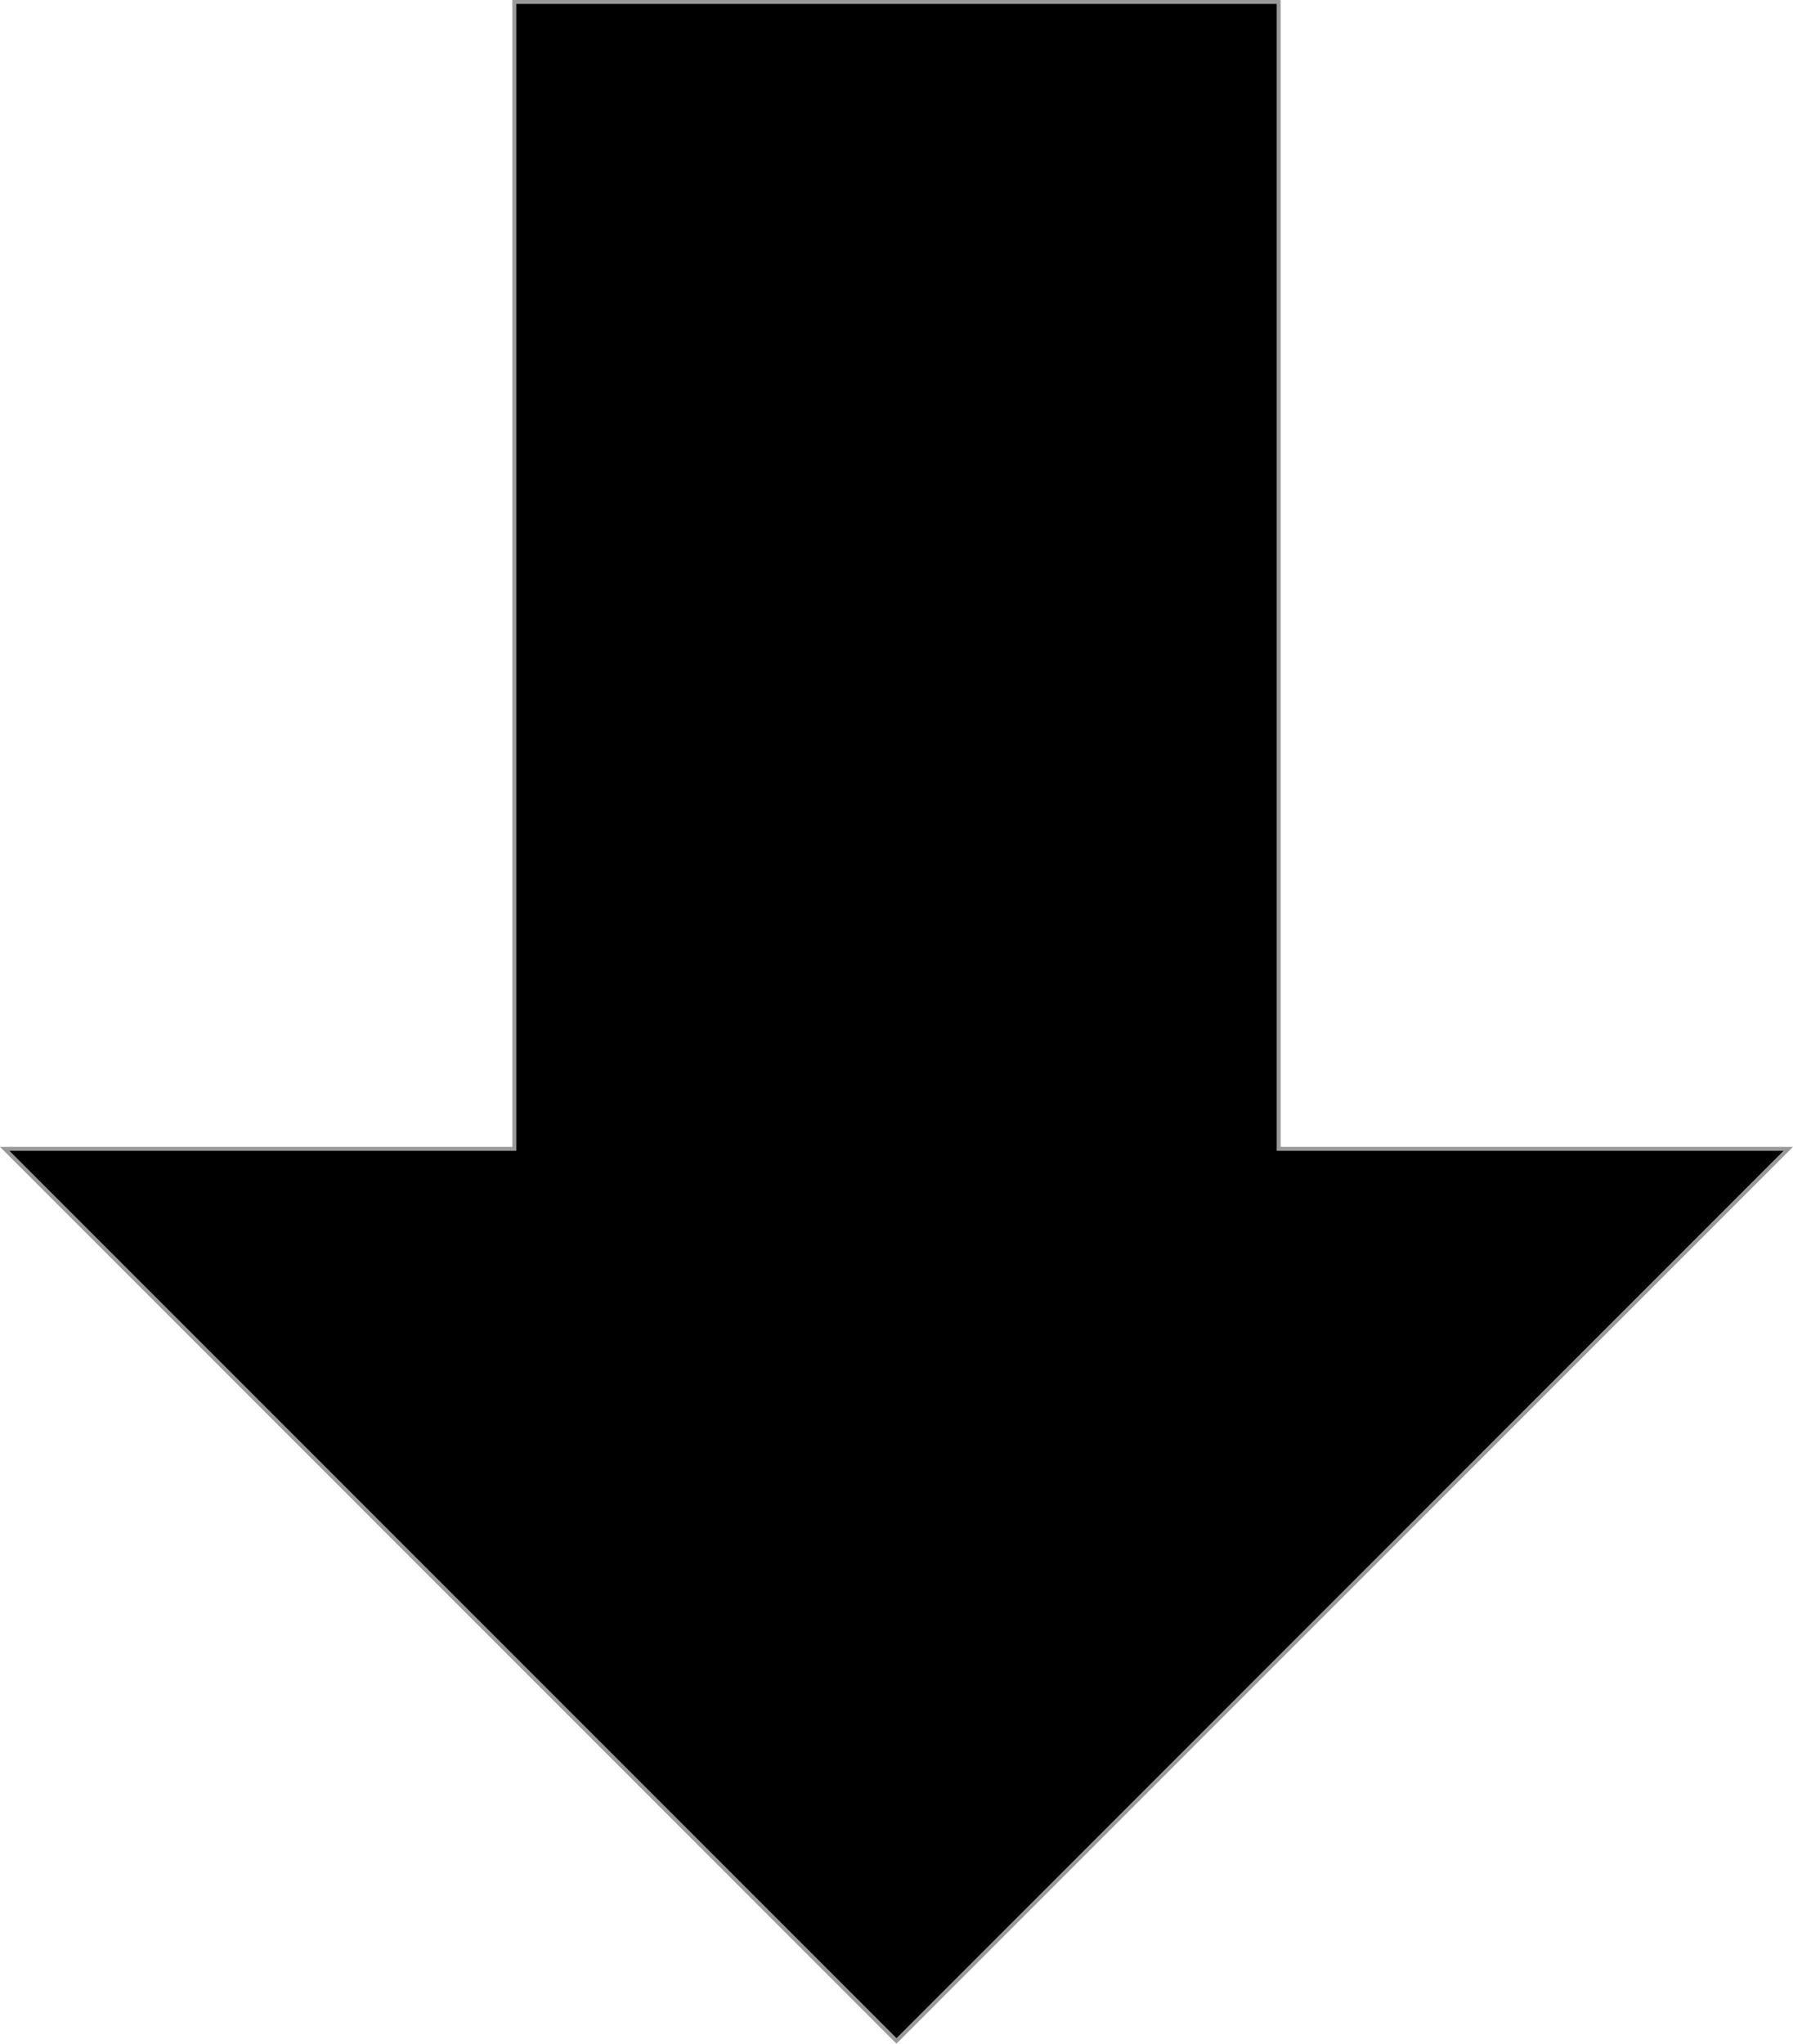 <?xml version="1.0" encoding="UTF-8" standalone="no"?>
<!-- Created with Inkscape (http://www.inkscape.org/) -->

<svg
   width="6.404mm"
   height="7.297mm"
   viewBox="0 0 6.404 7.297"
   version="1.1"
   id="svg1"
   xml:space="preserve"
   xmlns="http://www.w3.org/2000/svg"
   xmlns:svg="http://www.w3.org/2000/svg"><defs
     id="defs1"><style
       id="style1">
      .cls-1 {
        fill: #000;
      }

      .cls-1, .cls-2 {
        stroke-width: 0px;
      }

      .cls-2 {
        fill: #fff;
      }
    </style><style
       id="style1-0">
      .cls-1 {
        fill: #000;
      }

      .cls-1, .cls-2, .cls-3 {
        stroke-width: 0px;
      }

      .cls-2 {
        fill: #888687;
      }

      .cls-3 {
        fill: #fff;
      }
    </style><style
       id="style1-3">
      .cls-1 {
        fill: #000;
      }

      .cls-1, .cls-2 {
        stroke-width: 0px;
      }

      .cls-2 {
        fill: #868384;
      }
    </style><style
       id="style1-2">
      .cls-1 {
        letter-spacing: .02em;
      }

      .cls-2 {
        fill: none;
        stroke: #000;
        stroke-miterlimit: 10;
        stroke-width: .75px;
      }

      .cls-3 {
        letter-spacing: 0em;
      }

      .cls-4 {
        fill: #000;
        font-family: MyriadPro-Regular, 'Myriad Pro';
        font-size: 5px;
      }

      .cls-5 {
        fill: #deddde;
        stroke-width: 0px;
      }

      .cls-6 {
        letter-spacing: 0em;
      }
    </style></defs><g
     id="layer3"
     transform="translate(-95.268,-5.644)"><path
       d="M 98.47,12.931 101.655,9.746 H 99.835 V 5.651 h -2.73 v 4.095 h -1.82 z"
       fill="#000000"
       id="path1-30-7"
       style="fill:#000000;fill-opacity:1;stroke:#999999;stroke-width:0.014;stroke-opacity:1" /></g></svg>
